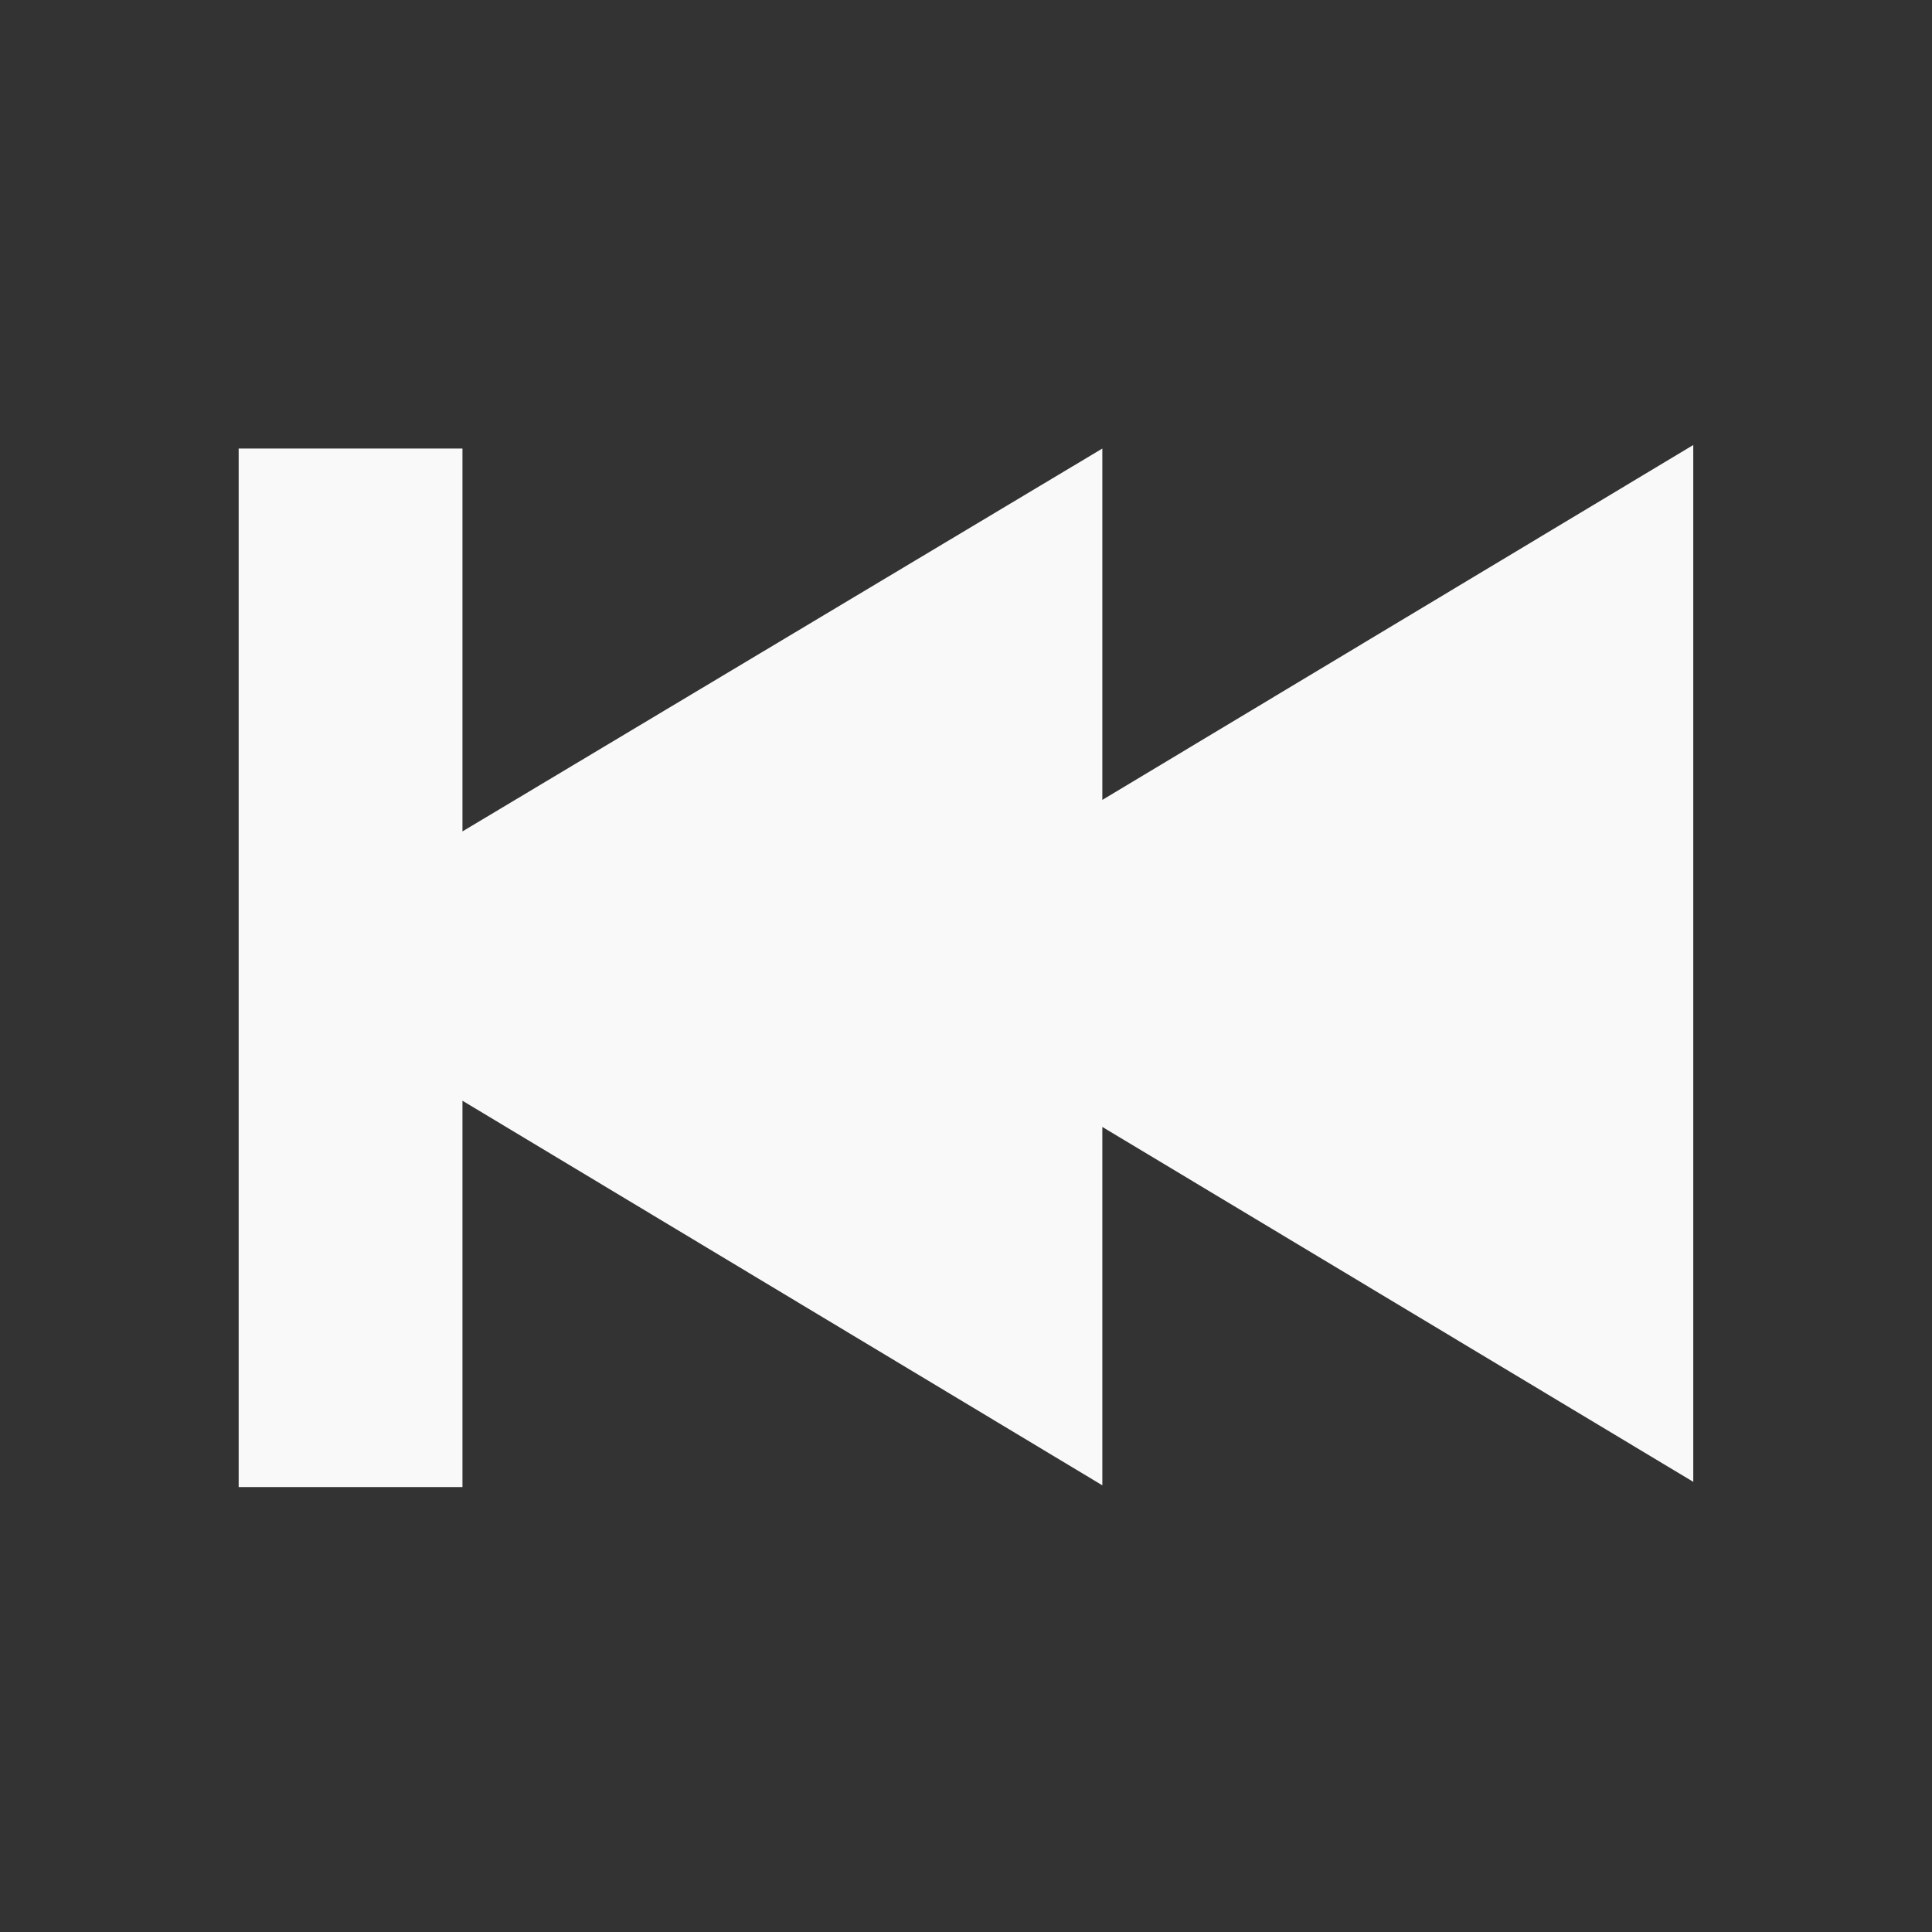 <svg xmlns="http://www.w3.org/2000/svg" height="30" width="30"><rect width="100%" height="100%" fill="#333333" stroke="none"/><path d="M26.293 6.91l-9.176 5.511v-5.456l-9.936 5.945v-5.945h-3.475v16.126h3.475v-5.999l9.936 5.972v-5.565l9.176 5.511v-16.098z" fill="#f9f9f9"/></svg>